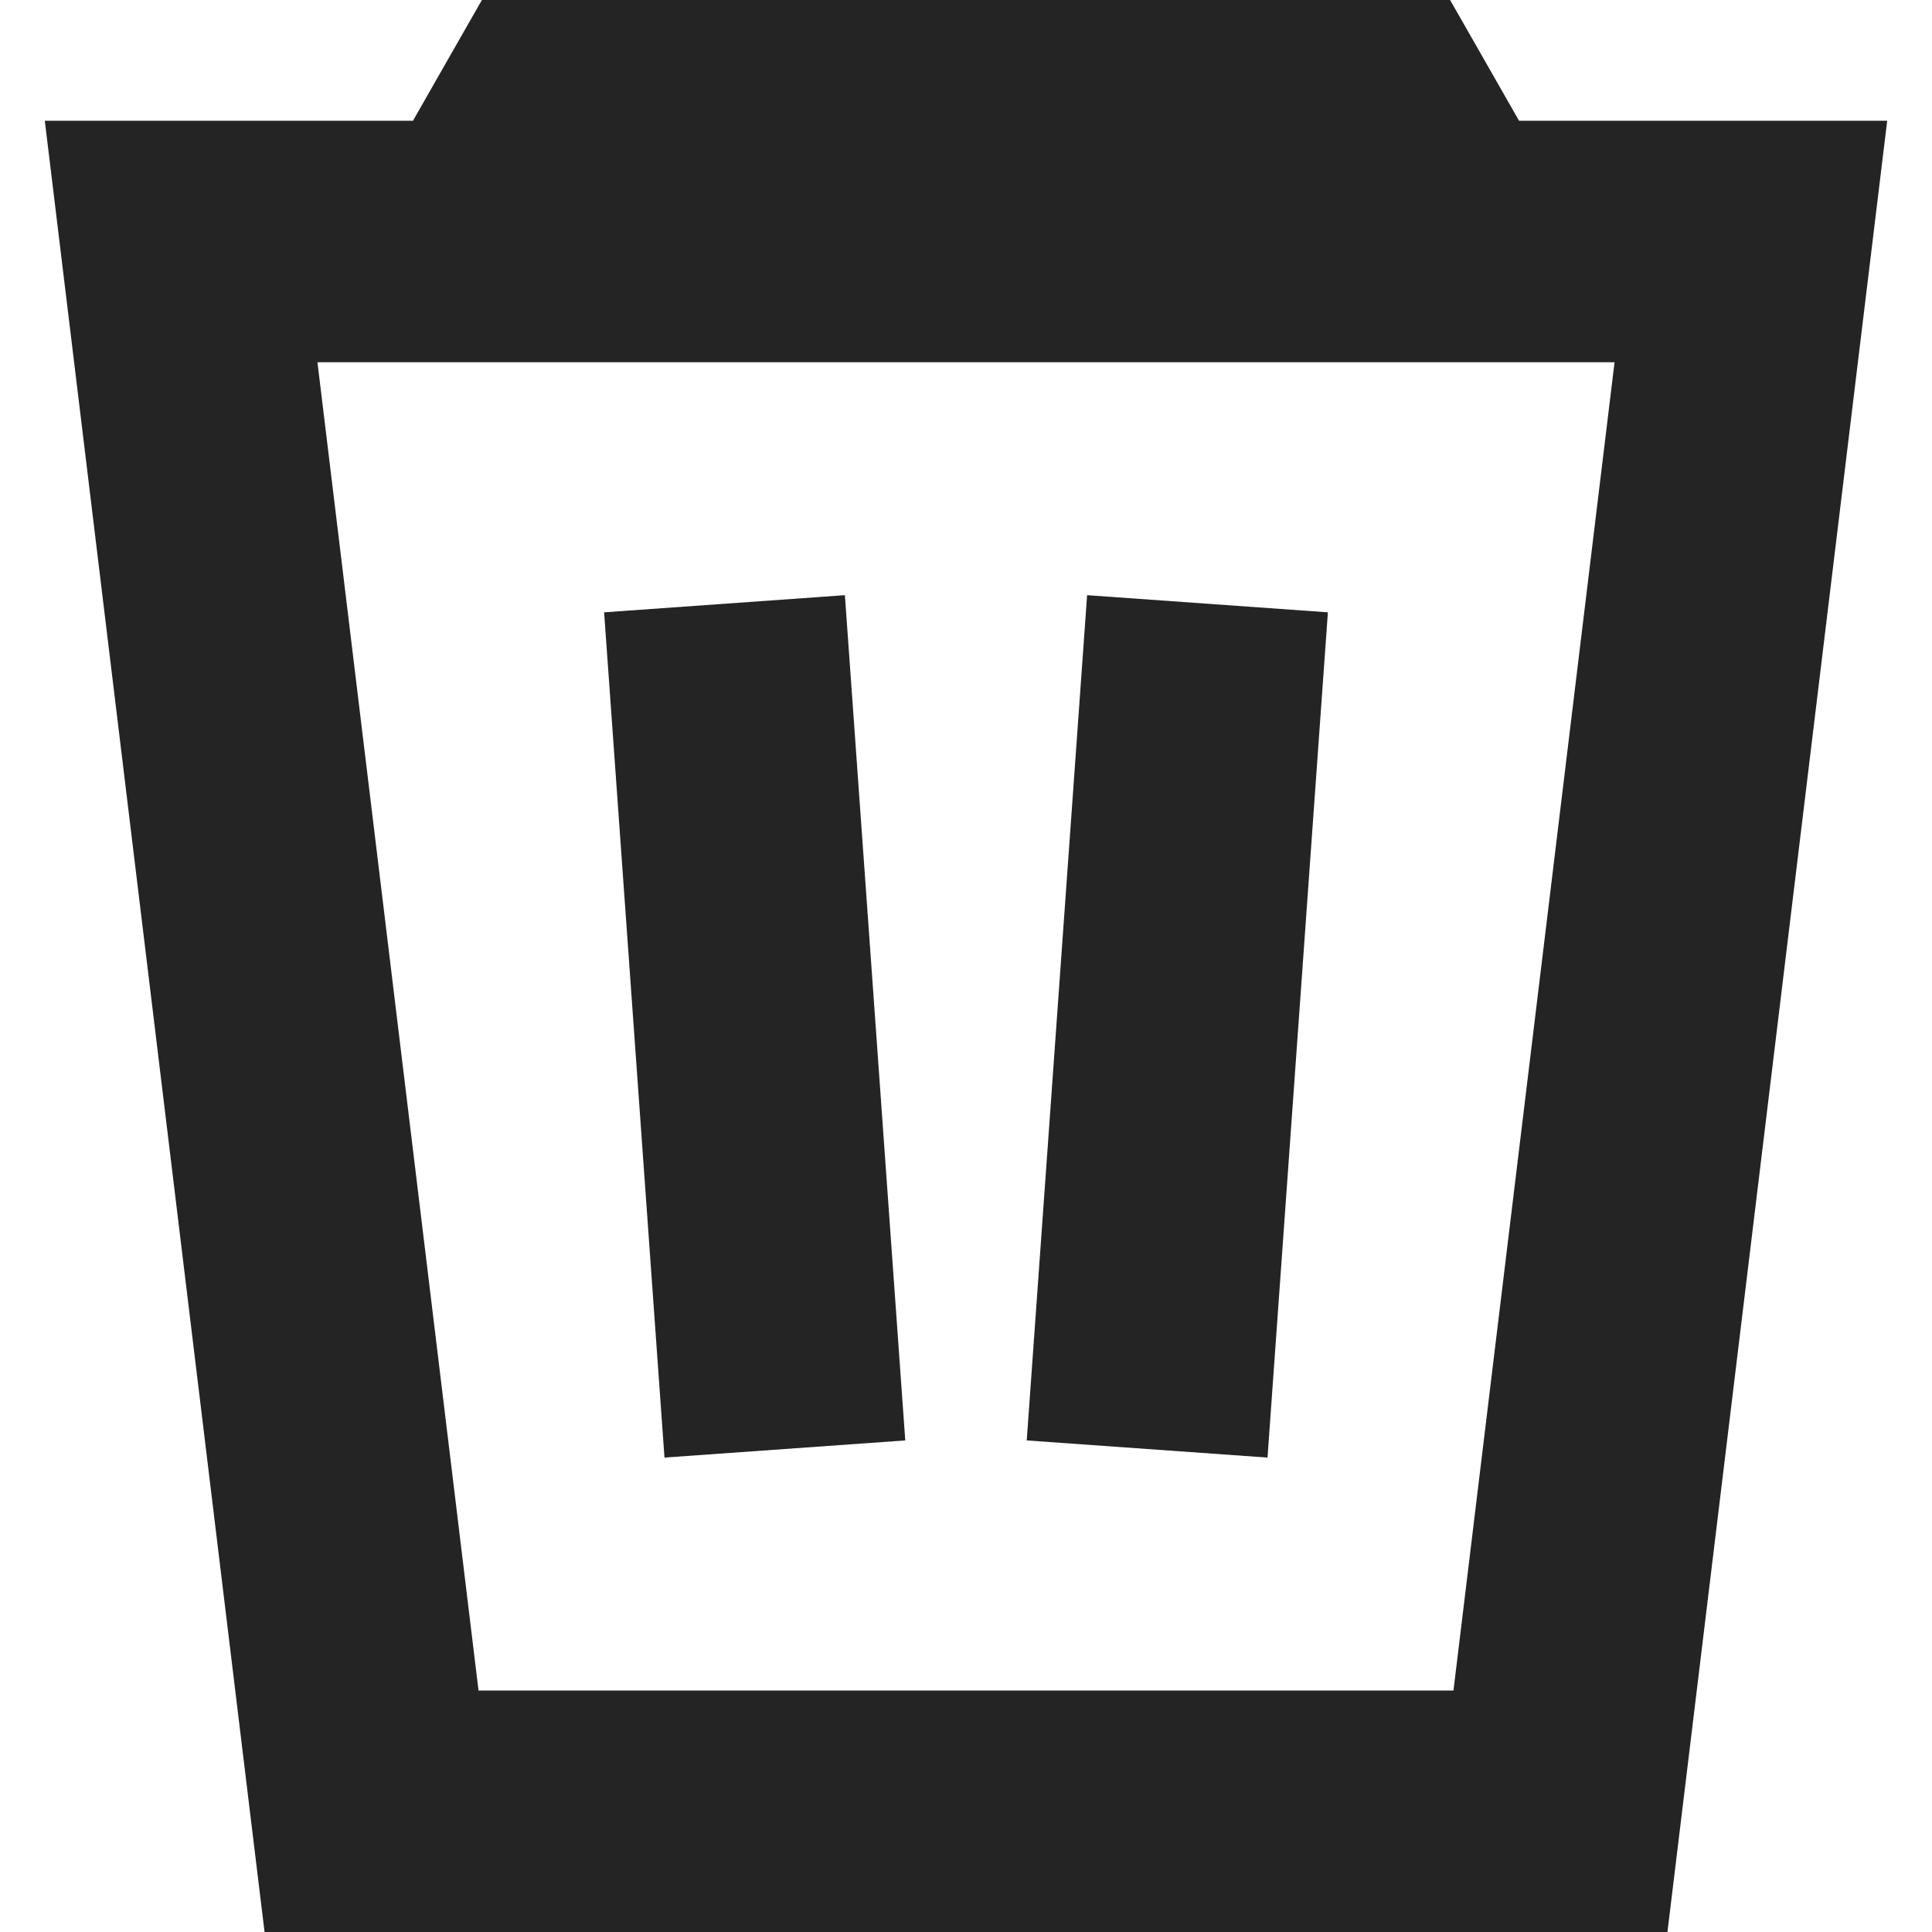 <svg width="16" height="16" viewBox="0 0 16 16" fill="none" xmlns="http://www.w3.org/2000/svg">
<g clip-path="url(#clip0_0_556)">
<path fill-rule="evenodd" clip-rule="evenodd" d="M3.42 1L3.703 0.504L3.991 0H4.571H11.428H12.009L12.297 0.504L12.58 1H14.5H15.629L15.493 2.12L13.916 15.12L13.809 16H12.923H3.077H2.191L2.084 15.12L0.507 2.12L0.371 1H1.5H3.42ZM3.963 14L2.629 3H13.371L12.037 14H3.963ZM9.003 4.929L8.503 11.929L10.497 12.071L10.997 5.071L9.003 4.929ZM5.503 12.071L5.003 5.071L6.997 4.929L7.497 11.929L5.503 12.071Z" fill="#242424"/>
</g>
<defs>
<clipPath id="clip0_0_556">
<rect width="16" height="16" fill="white"/>
</clipPath>
</defs>
</svg>
